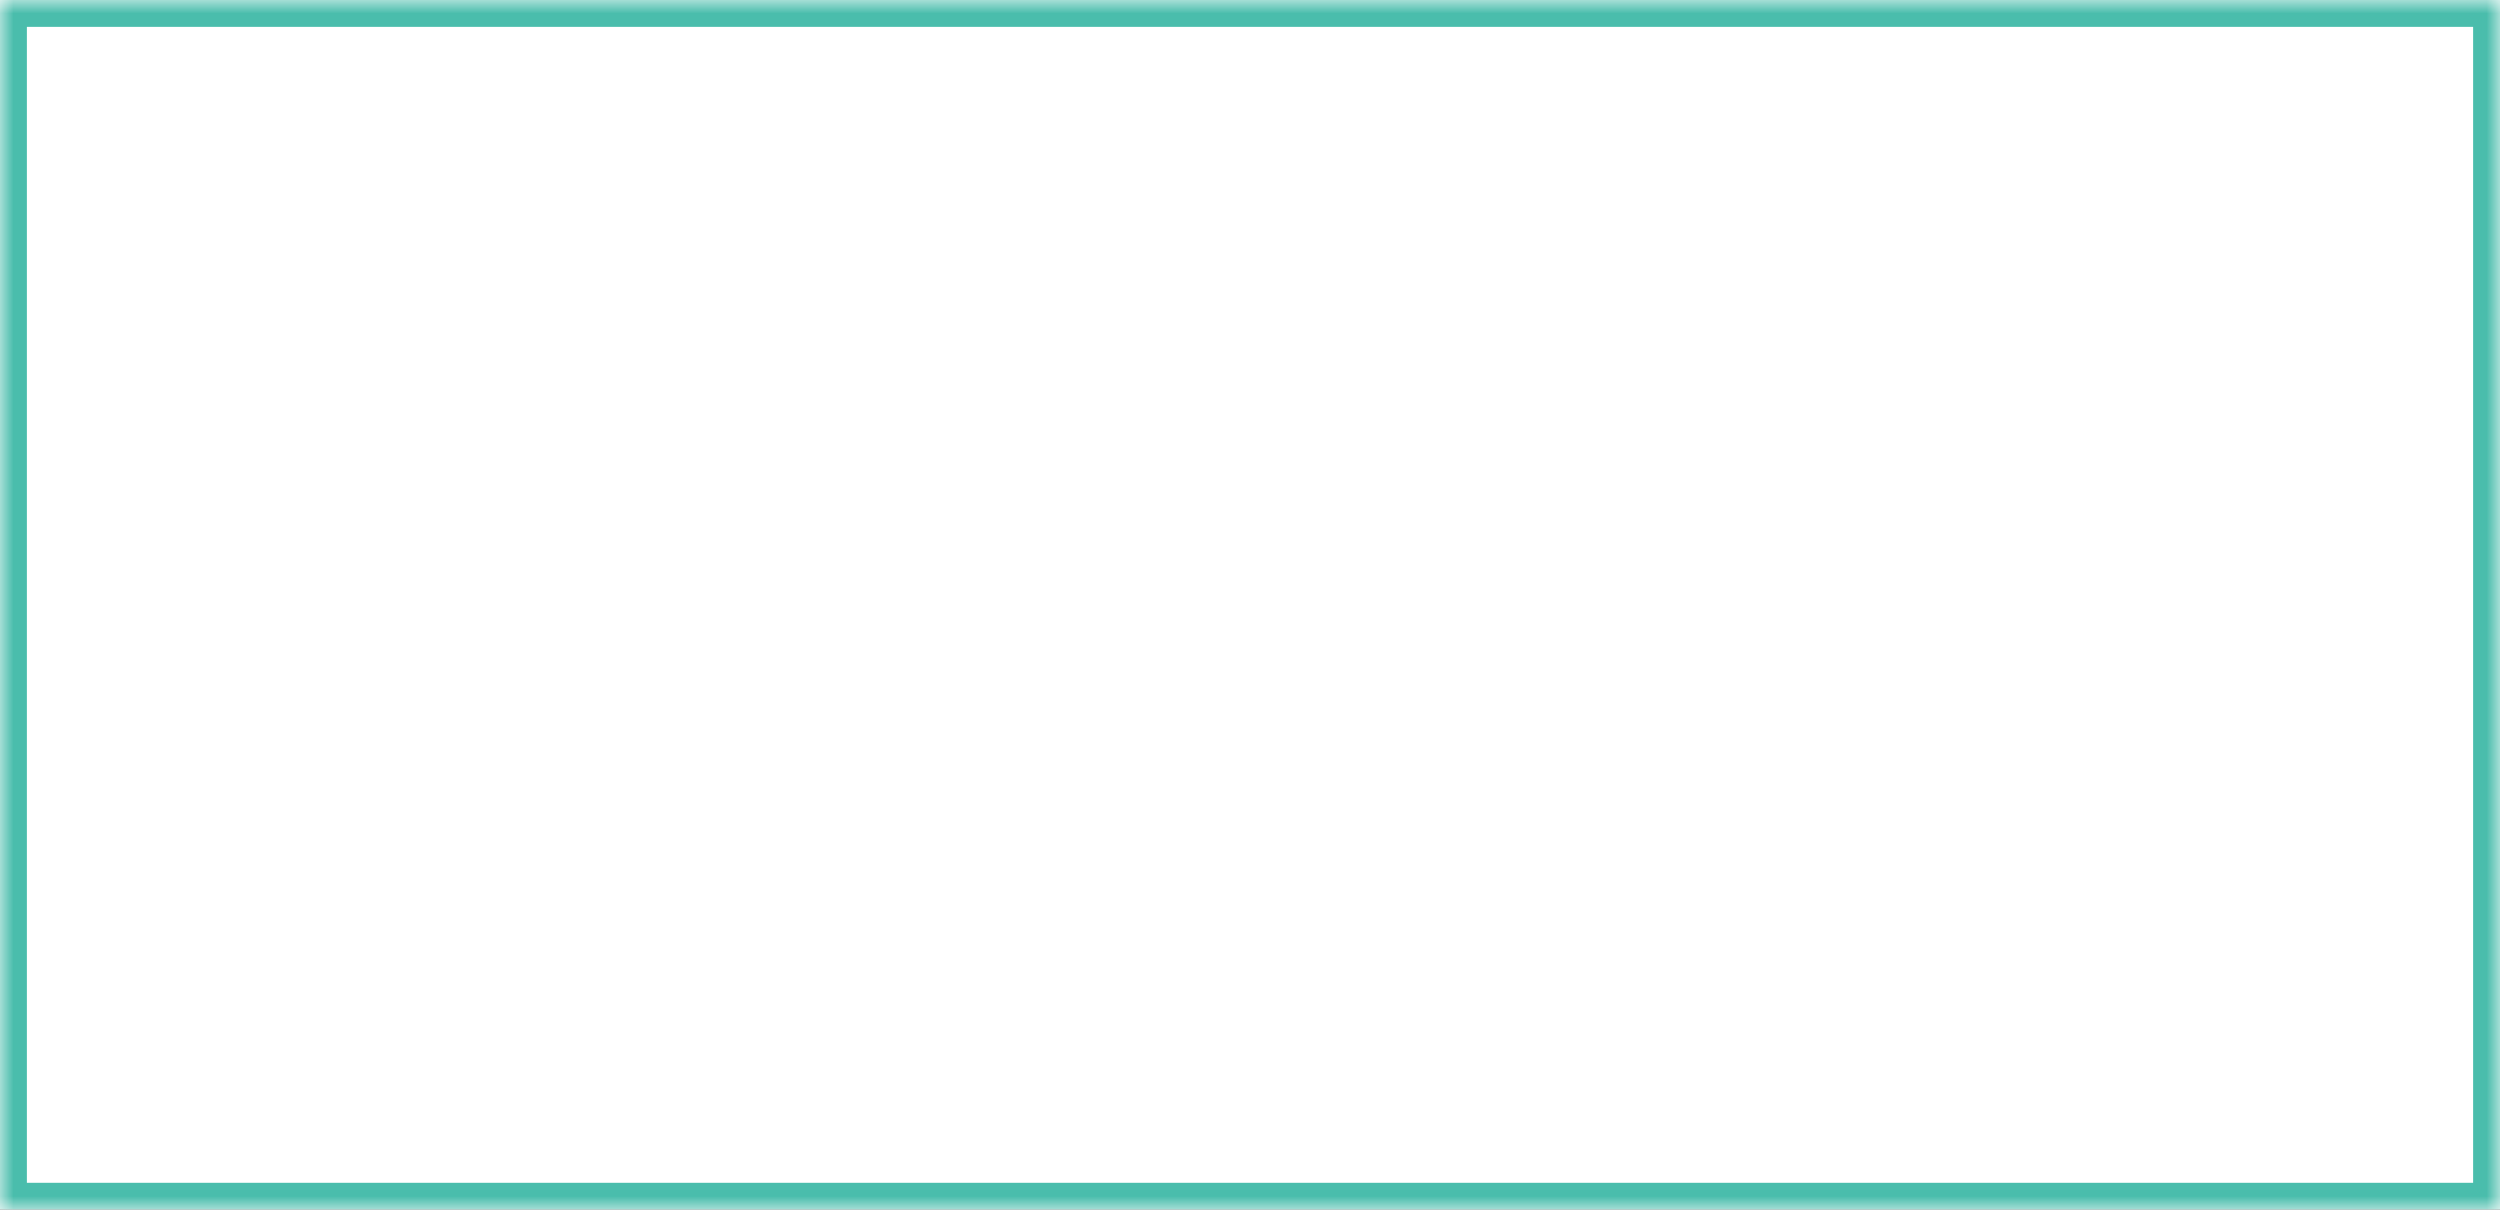 ﻿<?xml version="1.0" encoding="utf-8"?>
<svg version="1.1" xmlns:xlink="http://www.w3.org/1999/xlink" width="93px" height="45px" xmlns="http://www.w3.org/2000/svg">
  <rect width="100%" height="100%" fill="#333333" stroke="none"/>
  <defs>
    <mask fill="white" id="clip334">
      <path d="M 0 45  L 0 0  L 93 0  L 93 45  L 53.292 45  L 0 45  Z " fill-rule="evenodd" />
    </mask>
  </defs>
  <g transform="matrix(1 0 0 1 -249 -630 )">
    <path d="M 0 45  L 0 0  L 93 0  L 93 45  L 53.292 45  L 0 45  Z " fill-rule="nonzero" fill="#ffffff" stroke="none" transform="matrix(1 0 0 1 249 630 )" />
    <path d="M 0 45  L 0 0  L 93 0  L 93 45  L 53.292 45  L 0 45  Z " stroke-width="2" stroke="#4abdac" fill="none" transform="matrix(1 0 0 1 249 630 )" mask="url(#clip334)" />
  </g>
</svg>